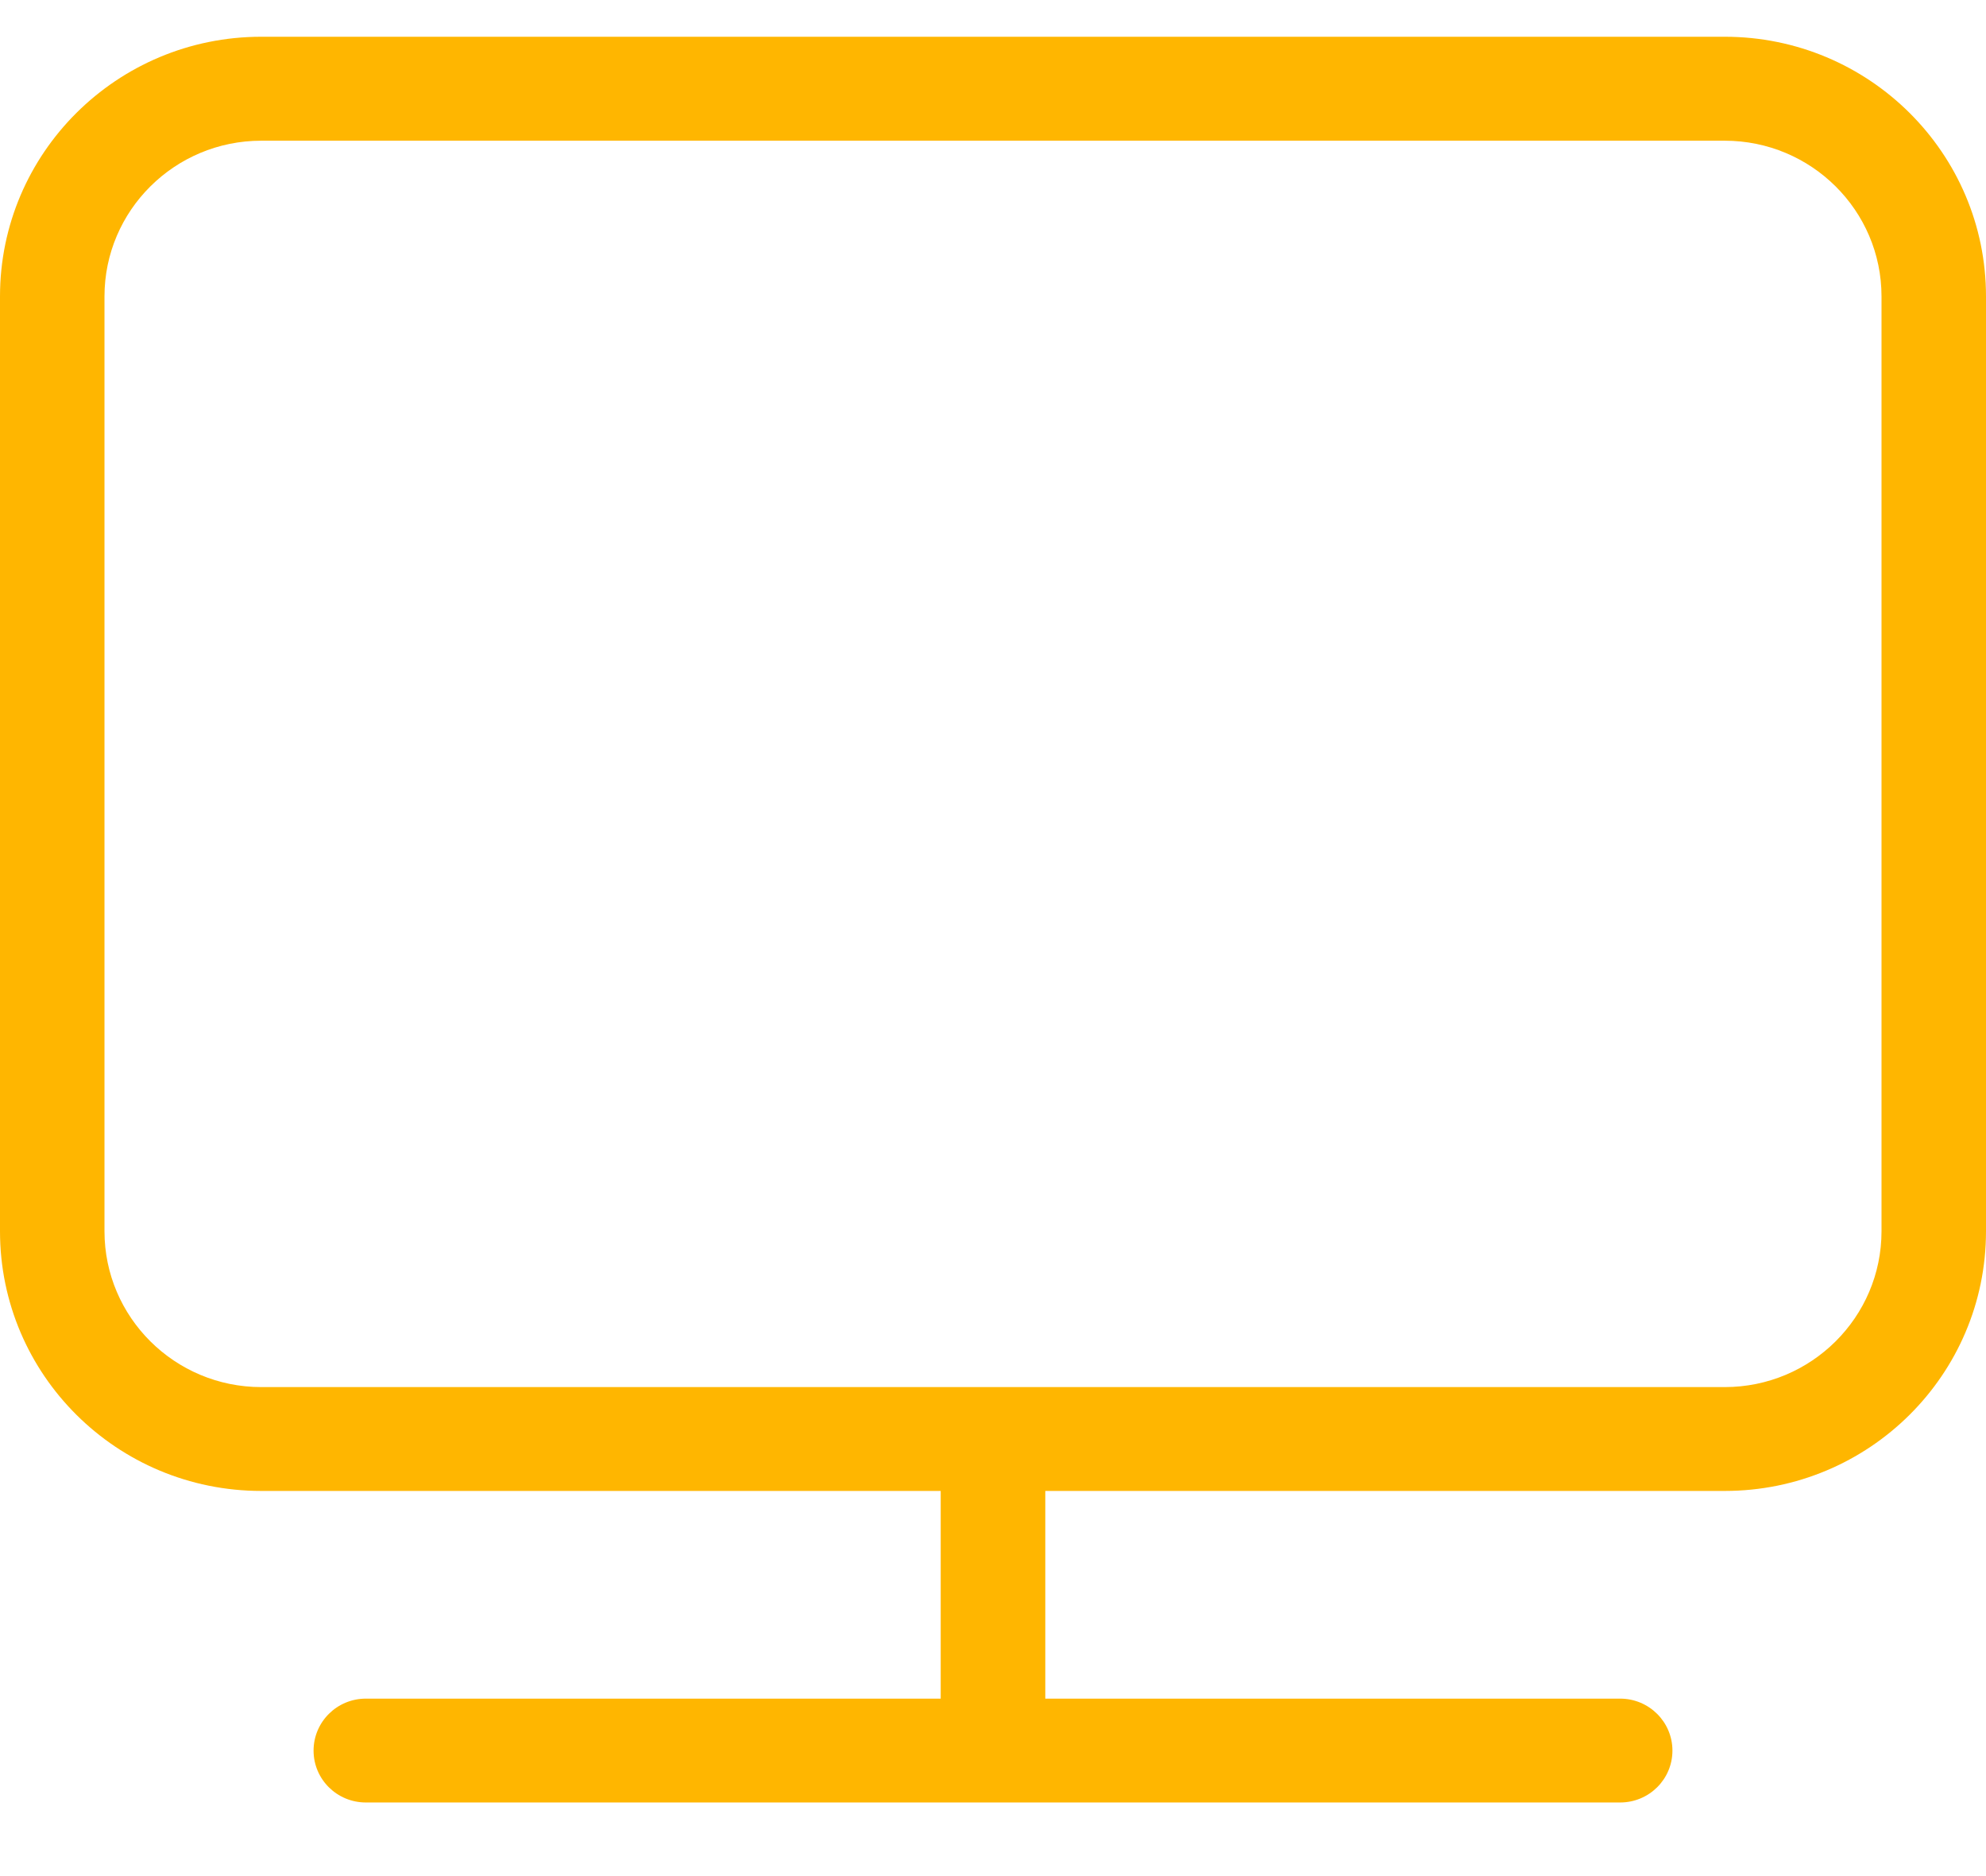 <?xml version="1.0" encoding="UTF-8"?>
<svg width="18px" height="17px" viewBox="0 0 18 17" version="1.1" xmlns="http://www.w3.org/2000/svg" xmlns:xlink="http://www.w3.org/1999/xlink">
    <!-- Generator: Sketch 59 (86127) - https://sketch.com -->
    <title>pc copy 5</title>
    <desc>Created with Sketch.</desc>
    <g id="商品中心" stroke="none" stroke-width="1" fill="none" fill-rule="evenodd">
        <g id="1-1-主商品管理-初始" transform="translate(-1375, -513)" fill="#FFB600" fill-rule="nonzero">
            <g id="pc-copy-5" transform="translate(1375, 513)">
                <path d="M15.632,0.333 L2.368,0.333 C1.06,0.333 0,1.387 0,2.686 L0,11.157 C0,12.457 1.06,13.51 2.368,13.51 L8.526,13.51 L8.526,15.392 L3.316,15.392 C3.054,15.392 2.842,15.603 2.842,15.863 C2.842,16.123 3.054,16.333 3.316,16.333 L14.684,16.333 C14.946,16.333 15.158,16.123 15.158,15.863 C15.158,15.603 14.946,15.392 14.684,15.392 L9.474,15.392 L9.474,13.51 L15.632,13.51 C16.94,13.51 18,12.457 18,11.157 L18,2.686 C18,1.387 16.94,0.333 15.632,0.333 Z M17.053,11.157 C17.053,11.936 16.416,12.569 15.632,12.569 L2.368,12.569 C1.584,12.569 0.947,11.936 0.947,11.157 L0.947,2.686 C0.947,1.907 1.584,1.275 2.368,1.275 L15.632,1.275 C16.416,1.275 17.053,1.907 17.053,2.686 L17.053,11.157 Z" id="Shape"></path>
            </g>
        </g>
    </g>
</svg>